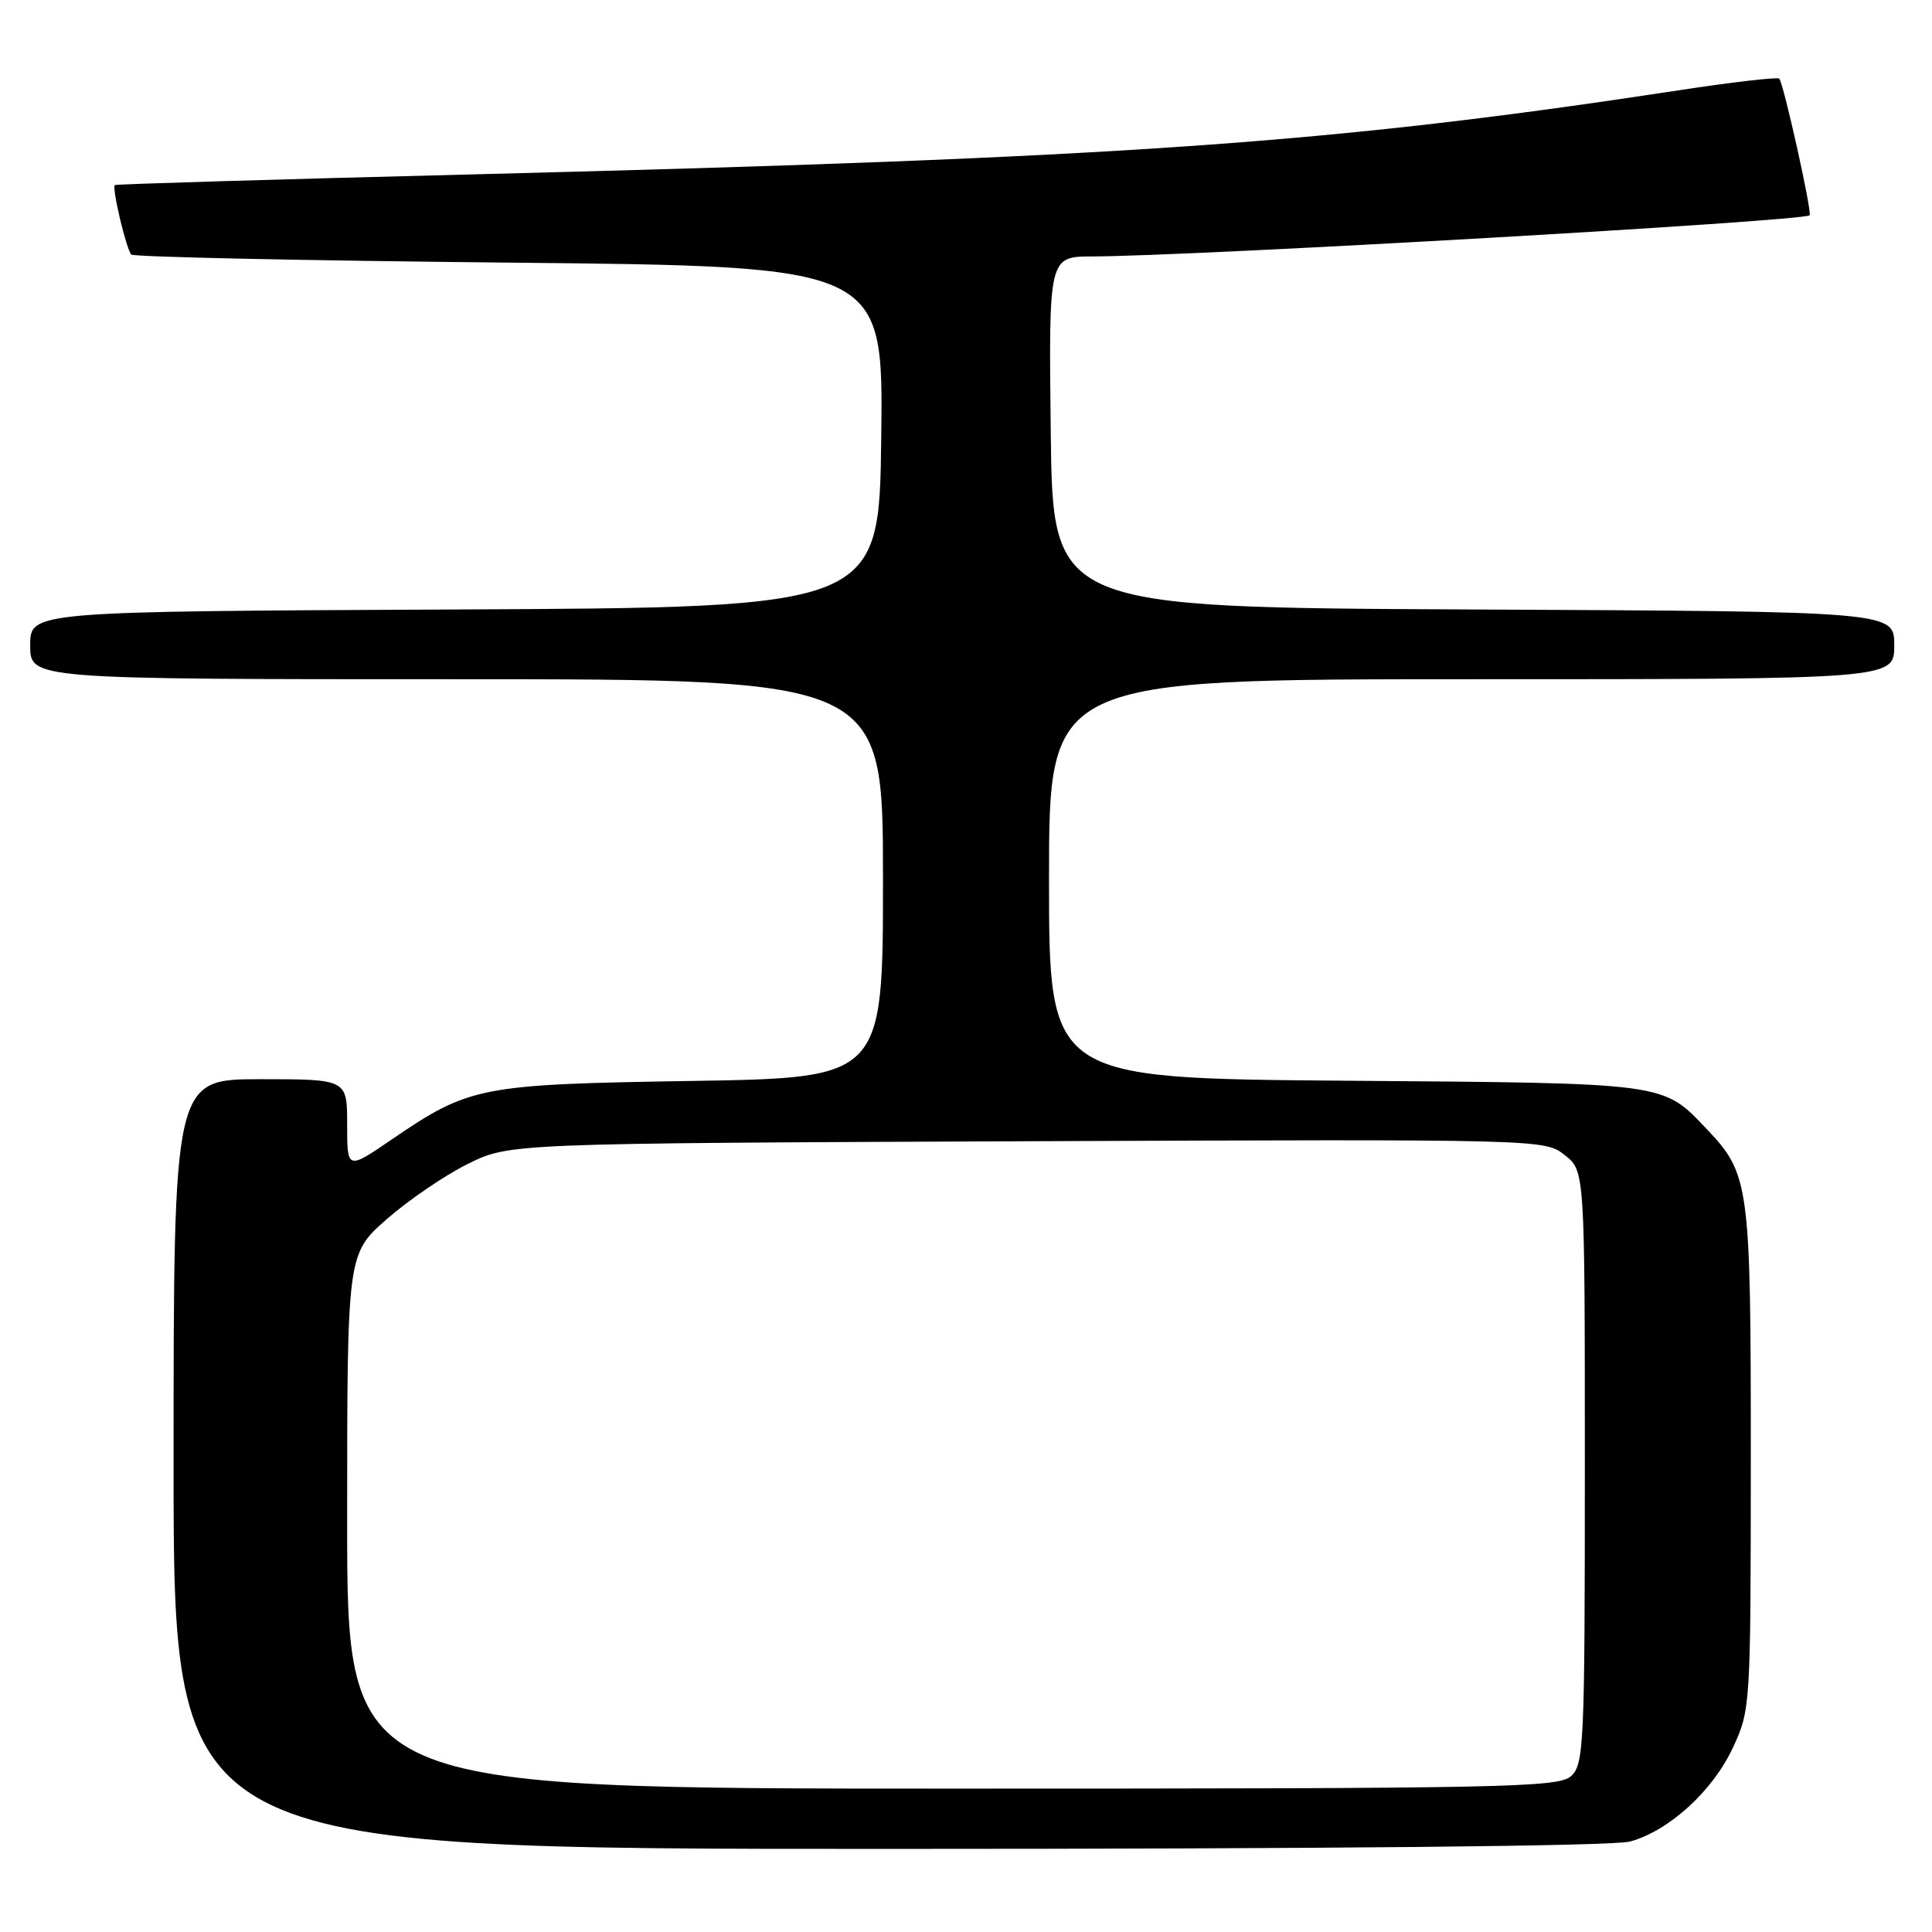 <?xml version="1.0" encoding="UTF-8" standalone="no"?>
<!DOCTYPE svg PUBLIC "-//W3C//DTD SVG 1.1//EN" "http://www.w3.org/Graphics/SVG/1.1/DTD/svg11.dtd" >
<svg xmlns="http://www.w3.org/2000/svg" xmlns:xlink="http://www.w3.org/1999/xlink" version="1.1" viewBox="0 0 256 256">
 <g >
 <path fill="currentColor"
d=" M 216.00 244.01 C 221.19 242.57 226.95 237.31 229.62 231.57 C 231.95 226.56 231.98 226.09 231.99 193.22 C 232.00 156.98 231.81 155.57 226.20 149.66 C 220.25 143.40 221.19 143.53 178.25 143.20 C 139.00 142.89 139.00 142.89 139.00 116.45 C 139.00 90.00 139.00 90.00 195.00 90.00 C 251.00 90.00 251.00 90.00 251.00 85.51 C 251.00 81.02 251.00 81.02 195.25 80.76 C 139.50 80.50 139.50 80.50 139.23 57.25 C 138.96 34.00 138.96 34.00 144.73 33.98 C 158.27 33.94 238.93 29.31 239.78 28.53 C 240.15 28.19 236.32 10.99 235.76 10.42 C 235.52 10.19 229.52 10.88 222.41 11.97 C 176.21 19.02 148.94 20.92 62.50 23.11 C 36.65 23.76 15.37 24.40 15.22 24.52 C 14.79 24.85 16.74 33.07 17.40 33.73 C 17.72 34.05 40.27 34.53 67.51 34.80 C 117.04 35.28 117.04 35.28 116.77 57.89 C 116.50 80.50 116.50 80.50 60.25 80.76 C 4.00 81.02 4.00 81.02 4.00 85.51 C 4.00 90.00 4.00 90.00 60.50 90.00 C 117.00 90.00 117.00 90.00 117.00 116.41 C 117.00 142.82 117.00 142.82 91.75 143.23 C 63.54 143.68 62.23 143.94 51.87 151.01 C 46.00 155.02 46.00 155.02 46.00 149.01 C 46.00 143.00 46.00 143.00 34.50 143.00 C 23.00 143.00 23.00 143.00 23.00 194.00 C 23.00 245.00 23.00 245.00 117.75 244.99 C 176.14 244.99 213.84 244.62 216.00 244.01 Z  M 46.00 201.58 C 46.00 166.16 46.00 166.16 51.25 161.54 C 54.14 159.01 58.98 155.71 62.00 154.22 C 67.50 151.50 67.50 151.50 136.08 151.22 C 204.43 150.95 204.67 150.95 207.33 153.05 C 210.00 155.15 210.00 155.15 210.00 194.42 C 210.00 231.19 209.88 233.80 208.17 235.35 C 206.50 236.86 199.37 237.00 126.17 237.00 C 46.00 237.00 46.00 237.00 46.00 201.58 Z "/>
</g>
</svg>